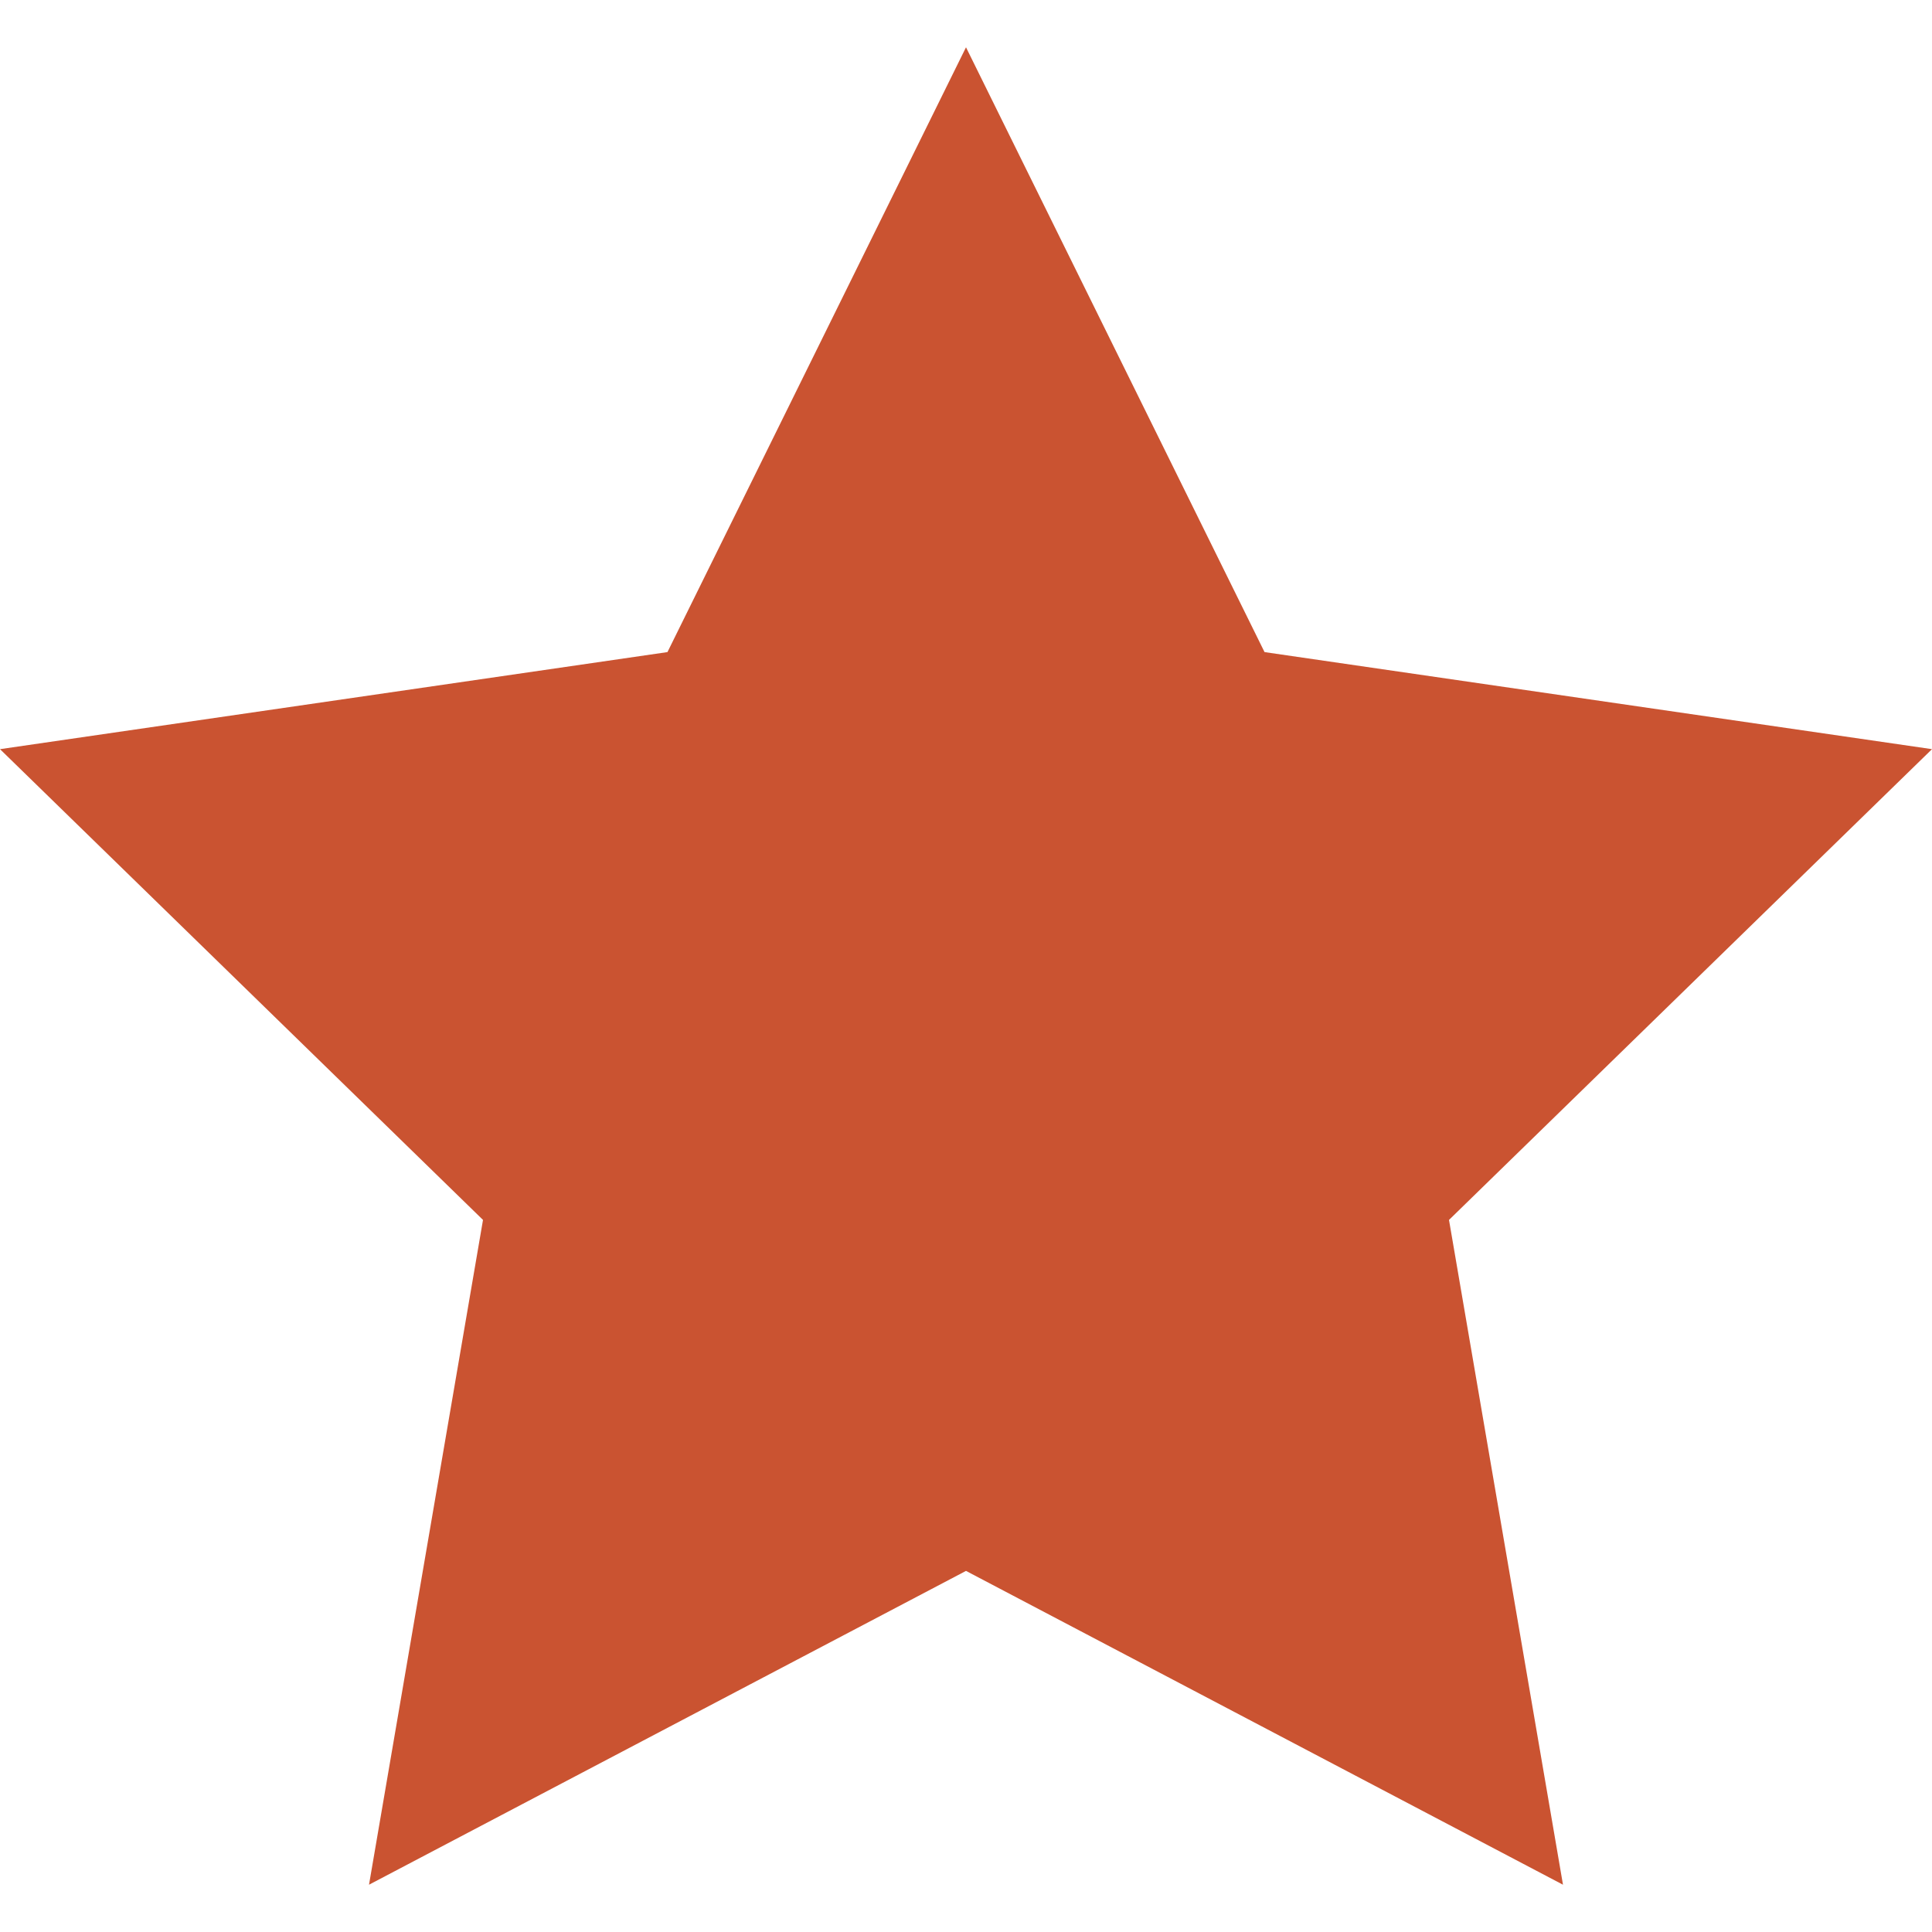 <svg width="21" height="21" viewBox="0 0 21 21" fill="none" xmlns="http://www.w3.org/2000/svg">
<g clip-path="url(#clip0_33_390)">
<path d="M10.5 0.514L13.745 7.088L21 8.143L15.75 13.26L16.989 20.486L10.5 17.075L4.011 20.486L5.25 13.26L0 8.143L7.255 7.088L10.5 0.514Z" fill="#CA5331"/>
</g>
<defs>
<clipPath id="clip0_33_390">
<rect width="21" height="21" fill="white"/>
</clipPath>
</defs>
</svg>
